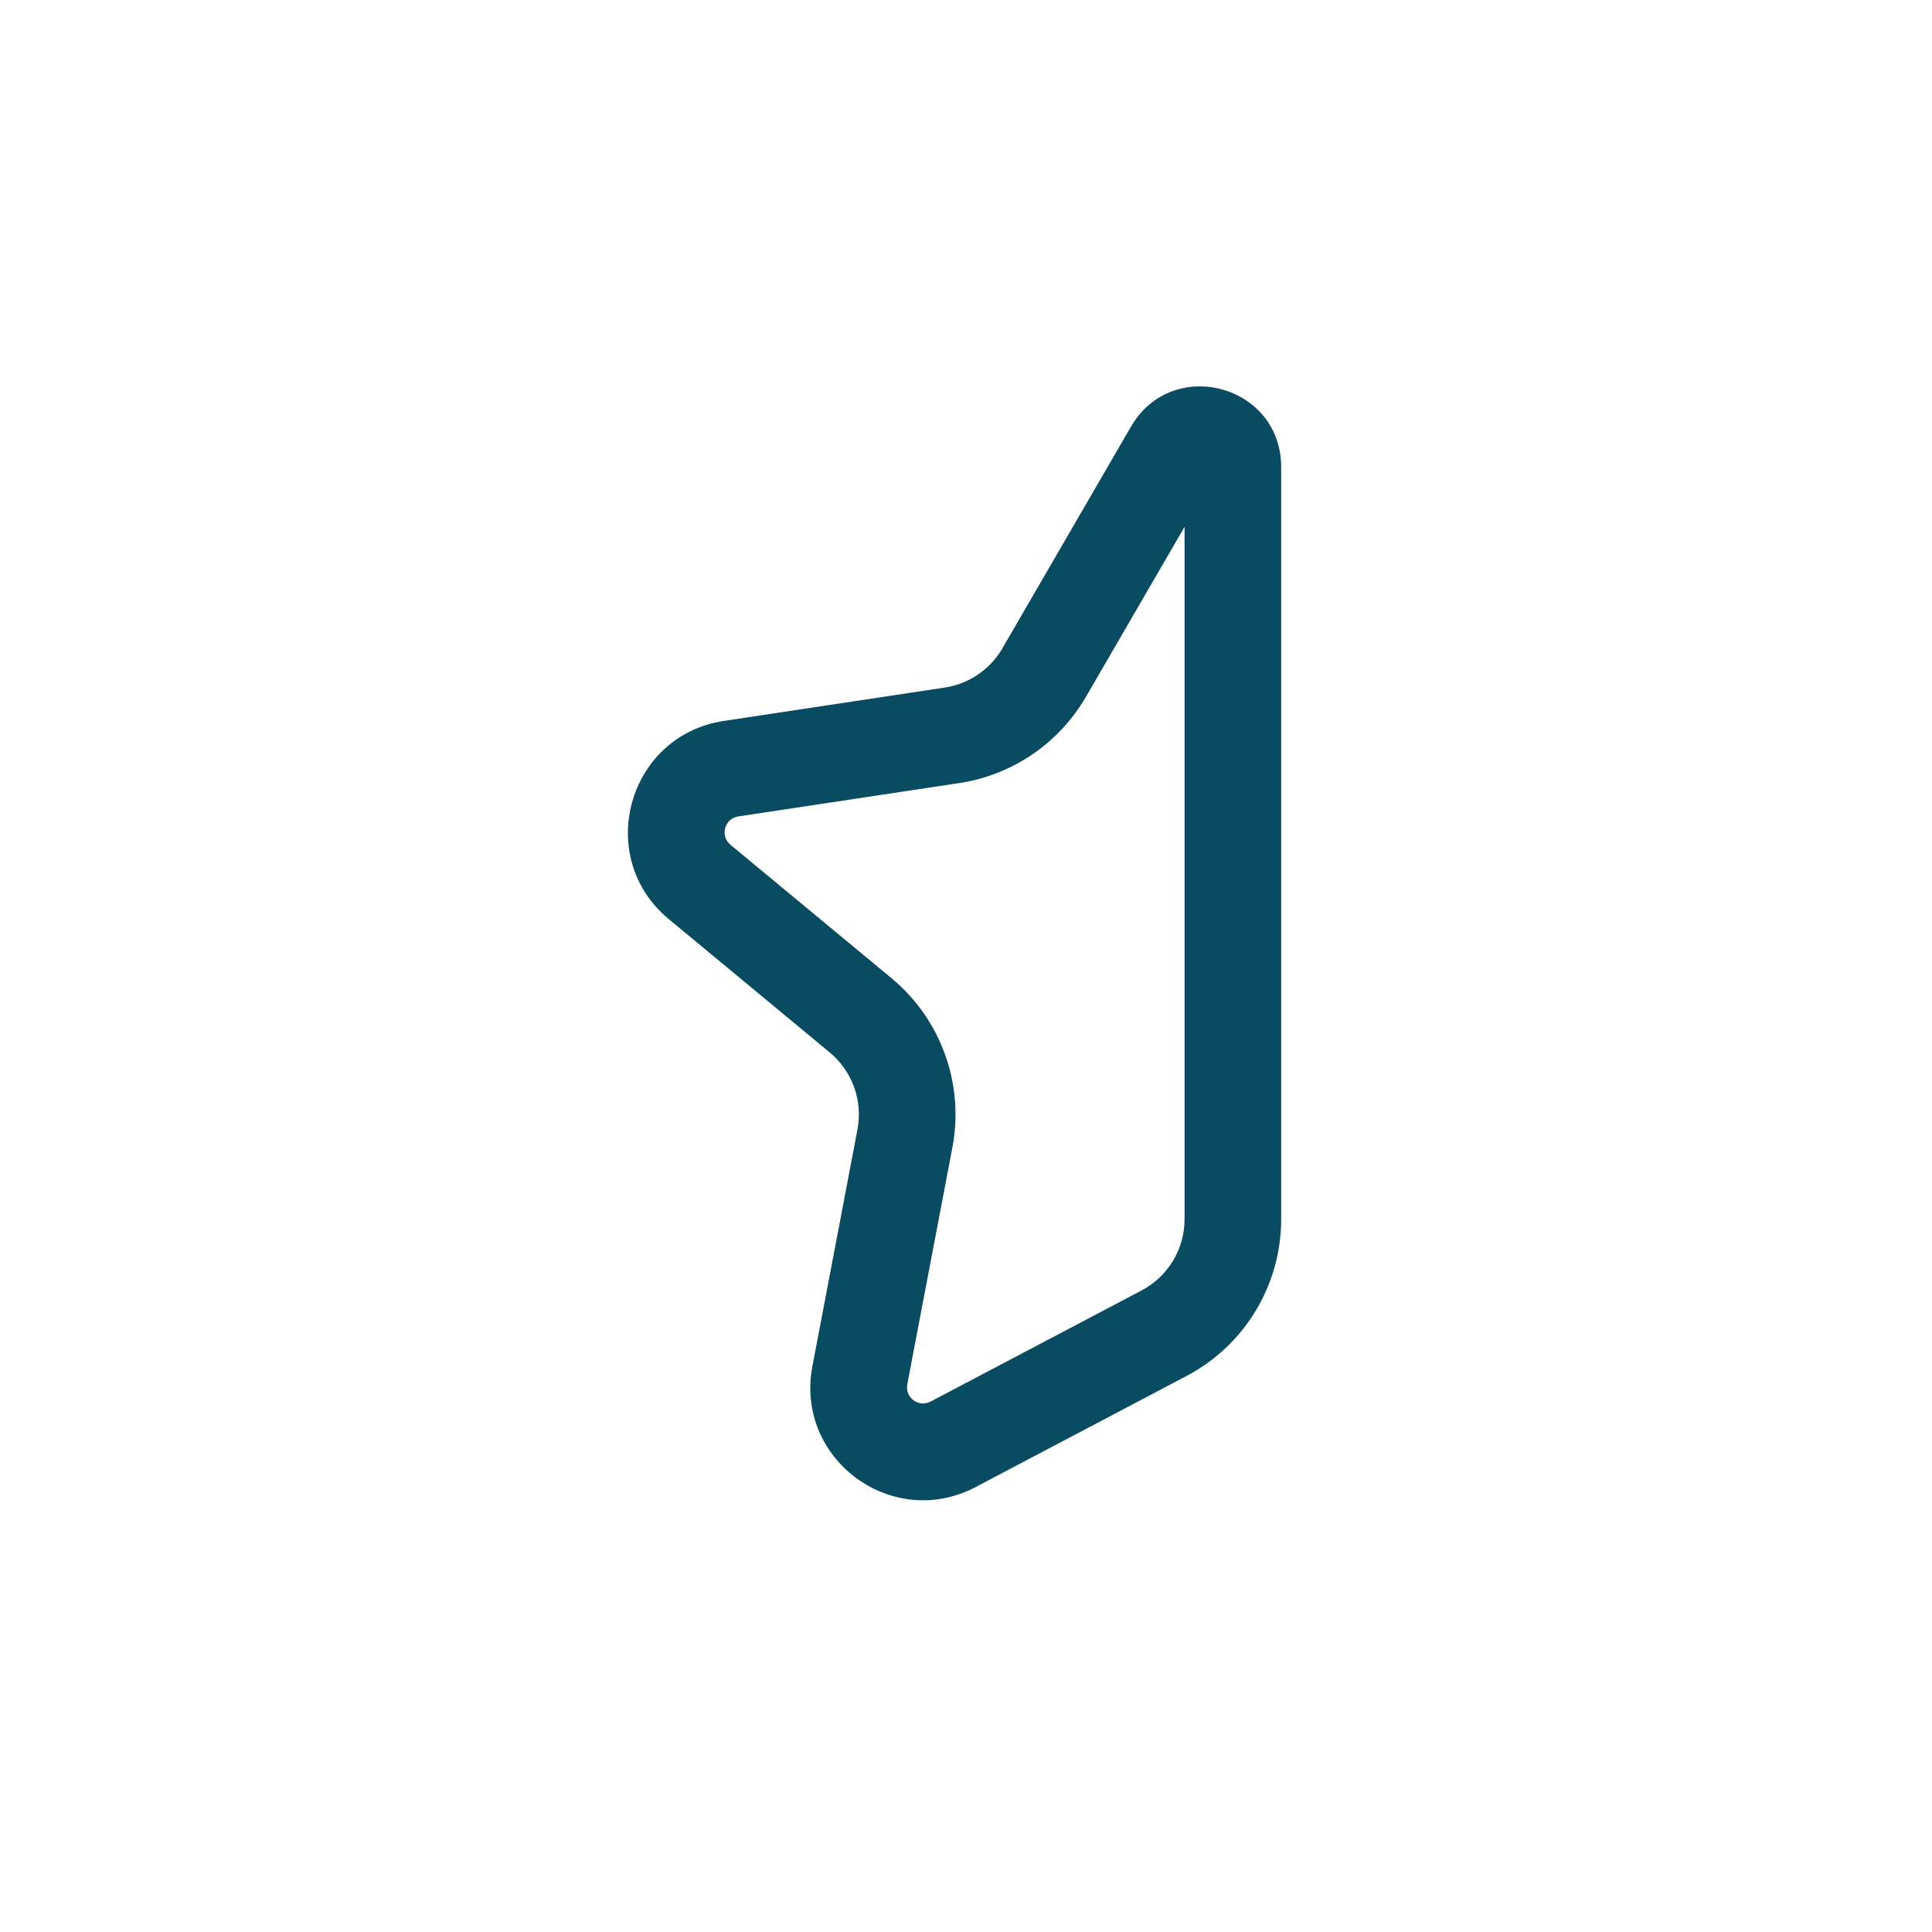 <svg width="40" height="40" viewBox="0 0 40 40" fill="none" xmlns="http://www.w3.org/2000/svg">
<path fill-rule="evenodd" clip-rule="evenodd" d="M23.416 8.833C24.271 7.36 26.525 7.966 26.525 9.669V25.244C26.525 26.605 25.771 27.854 24.566 28.488L20.199 30.788C18.469 31.698 16.454 30.207 16.82 28.287L17.753 23.385C17.866 22.789 17.647 22.178 17.179 21.79L13.847 19.03C12.295 17.744 12.994 15.227 14.987 14.926L19.56 14.235C20.06 14.16 20.499 13.861 20.753 13.424L23.416 8.833ZM24.525 10.908L22.483 14.427C21.924 15.39 20.959 16.047 19.859 16.213L15.286 16.903C15.001 16.946 14.901 17.306 15.123 17.49L18.455 20.25C19.484 21.102 19.968 22.447 19.718 23.759L18.784 28.661C18.732 28.935 19.02 29.148 19.267 29.018L23.634 26.718C24.182 26.43 24.525 25.862 24.525 25.244V10.908Z" fill="#094B61"/>
</svg>
